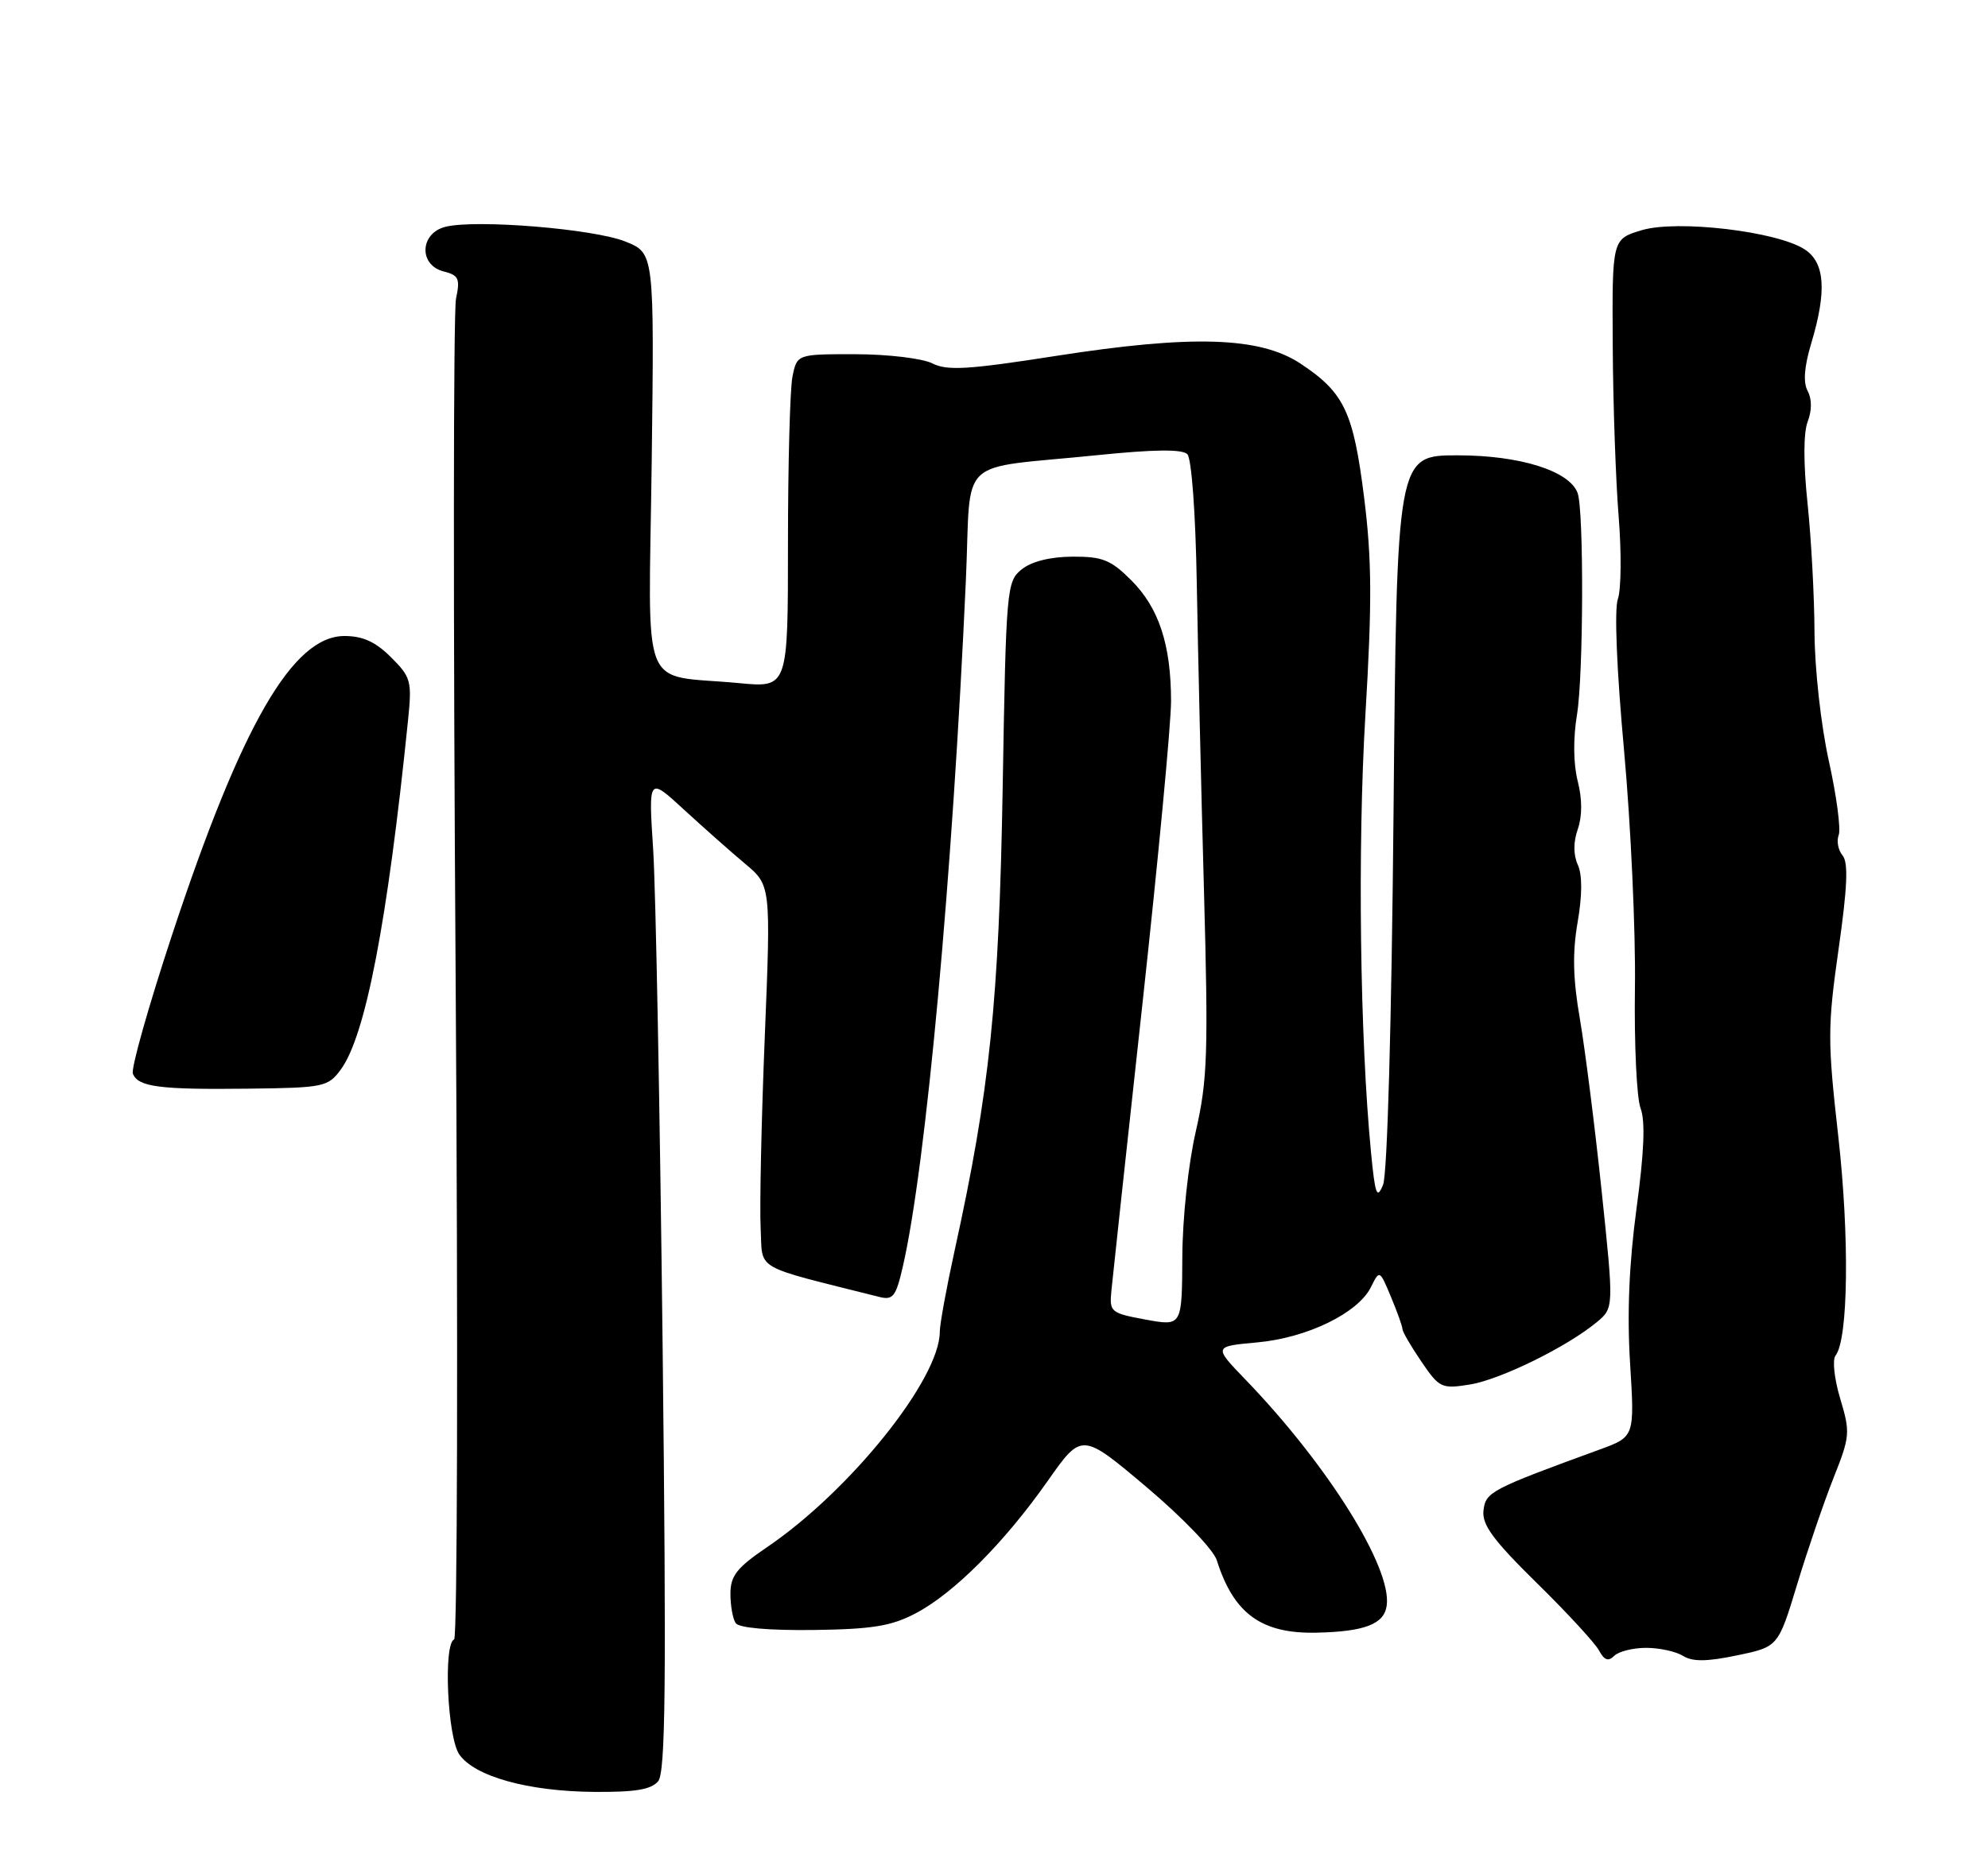 <?xml version="1.0" encoding="UTF-8" standalone="no"?>
<!DOCTYPE svg PUBLIC "-//W3C//DTD SVG 1.1//EN" "http://www.w3.org/Graphics/SVG/1.1/DTD/svg11.dtd" >
<svg xmlns="http://www.w3.org/2000/svg" xmlns:xlink="http://www.w3.org/1999/xlink" version="1.1" viewBox="0 0 275 256">
 <g >
 <path fill="currentColor"
d=" M 91.04 246.46 C 92.06 245.22 92.19 233.25 91.66 186.21 C 91.29 153.92 90.71 123.00 90.35 117.50 C 89.70 107.50 89.70 107.50 94.60 112.01 C 97.30 114.49 101.11 117.87 103.07 119.51 C 106.64 122.50 106.64 122.50 105.79 143.50 C 105.32 155.05 105.07 166.95 105.22 169.94 C 105.53 175.92 103.93 174.99 121.65 179.45 C 123.53 179.92 123.94 179.39 124.89 175.24 C 128.09 161.31 131.76 121.27 133.61 80.27 C 134.40 62.72 131.98 65.01 151.85 62.97 C 159.62 62.18 163.53 62.13 164.24 62.84 C 164.83 63.43 165.38 70.91 165.55 80.68 C 165.71 89.93 166.15 108.98 166.54 123.02 C 167.16 145.75 167.04 149.40 165.42 156.52 C 164.37 161.09 163.57 168.56 163.55 174.00 C 163.50 183.50 163.50 183.50 158.47 182.58 C 153.63 181.68 153.45 181.54 153.74 178.58 C 153.90 176.88 155.83 159.08 158.02 139.02 C 160.21 118.96 162.00 100.06 161.99 97.02 C 161.99 89.21 160.31 84.11 156.50 80.30 C 153.66 77.46 152.52 77.00 148.35 77.02 C 145.28 77.04 142.71 77.68 141.34 78.77 C 139.25 80.45 139.17 81.30 138.70 109.00 C 138.19 138.53 136.92 150.87 132.07 172.95 C 130.93 178.15 130.00 183.24 130.00 184.27 C 130.00 190.80 117.59 206.28 106.09 214.08 C 101.93 216.91 101.05 218.02 101.04 220.50 C 101.04 222.15 101.36 223.98 101.77 224.58 C 102.22 225.24 106.34 225.60 112.50 225.53 C 120.64 225.42 123.27 225.00 126.63 223.24 C 131.92 220.48 138.92 213.46 144.92 204.92 C 149.64 198.20 149.64 198.20 158.57 205.73 C 163.57 209.95 167.86 214.42 168.32 215.88 C 170.65 223.28 174.51 226.08 182.15 225.90 C 188.78 225.75 191.46 224.72 191.82 222.17 C 192.58 216.95 183.70 202.73 172.30 190.90 C 167.86 186.29 167.86 186.29 173.89 185.74 C 180.80 185.12 187.85 181.69 189.64 178.09 C 190.84 175.68 190.84 175.68 192.42 179.46 C 193.29 181.54 194.00 183.53 194.00 183.89 C 194.00 184.25 195.17 186.26 196.61 188.38 C 199.10 192.04 199.41 192.19 203.30 191.57 C 207.53 190.89 216.74 186.37 220.88 182.94 C 223.25 180.97 223.25 180.97 221.55 164.74 C 220.61 155.81 219.25 145.10 218.54 140.95 C 217.59 135.45 217.50 131.84 218.23 127.62 C 218.88 123.86 218.89 121.07 218.26 119.66 C 217.63 118.27 217.63 116.51 218.26 114.71 C 218.88 112.91 218.88 110.56 218.24 108.06 C 217.64 105.69 217.60 102.15 218.15 98.85 C 219.04 93.41 219.11 70.56 218.23 68.21 C 217.10 65.15 210.26 63.00 201.65 63.00 C 193.22 63.00 193.22 63.00 192.77 112.25 C 192.50 141.56 191.91 162.48 191.32 163.93 C 190.47 166.00 190.22 165.33 189.65 159.43 C 188.12 143.59 187.78 117.39 188.87 99.00 C 189.81 83.28 189.77 77.44 188.70 68.85 C 187.21 56.96 185.95 54.32 179.90 50.31 C 174.28 46.59 164.91 46.30 145.97 49.26 C 133.94 51.14 131.02 51.32 128.97 50.28 C 127.61 49.59 122.86 49.02 118.38 49.01 C 110.25 49.00 110.25 49.00 109.62 52.12 C 109.28 53.84 109.00 64.23 109.00 75.20 C 109.00 95.16 109.00 95.16 102.25 94.52 C 88.30 93.19 89.73 96.82 90.15 63.91 C 90.51 35.02 90.51 35.02 86.51 33.42 C 82.13 31.66 65.82 30.33 61.62 31.38 C 58.07 32.27 57.89 36.68 61.38 37.56 C 63.45 38.08 63.67 38.56 63.08 41.33 C 62.71 43.07 62.69 85.45 63.03 135.50 C 63.37 185.55 63.27 226.65 62.82 226.83 C 61.31 227.45 61.89 240.40 63.54 242.76 C 65.67 245.80 73.04 247.85 82.13 247.93 C 87.85 247.98 90.08 247.61 91.04 246.46 Z  M 227.71 228.00 C 229.54 228.00 231.83 228.50 232.81 229.11 C 234.12 229.93 236.09 229.92 240.28 229.04 C 245.98 227.86 245.98 227.86 248.61 219.18 C 250.06 214.41 252.32 207.79 253.64 204.47 C 255.92 198.73 255.96 198.20 254.56 193.53 C 253.74 190.80 253.45 188.14 253.91 187.56 C 255.68 185.32 255.85 171.12 254.29 157.23 C 252.80 144.04 252.80 142.08 254.33 131.33 C 255.55 122.77 255.70 119.34 254.88 118.36 C 254.27 117.63 254.03 116.35 254.35 115.53 C 254.66 114.71 254.05 110.09 252.98 105.27 C 251.89 100.33 251.03 92.57 251.00 87.50 C 250.98 82.55 250.55 74.53 250.04 69.67 C 249.46 64.16 249.46 59.91 250.05 58.36 C 250.65 56.79 250.65 55.21 250.05 54.09 C 249.41 52.90 249.58 50.74 250.55 47.50 C 252.72 40.28 252.45 36.34 249.65 34.51 C 245.84 32.01 232.01 30.38 227.10 31.85 C 223.00 33.08 223.00 33.08 223.09 47.79 C 223.13 55.88 223.51 66.55 223.91 71.50 C 224.31 76.45 224.26 81.57 223.80 82.88 C 223.29 84.29 223.64 92.75 224.66 103.88 C 225.59 114.12 226.27 128.86 226.16 136.63 C 226.05 144.41 226.40 151.93 226.94 153.34 C 227.61 155.11 227.44 159.40 226.38 167.20 C 225.35 174.85 225.06 181.78 225.49 188.64 C 226.12 198.79 226.12 198.79 221.31 200.55 C 206.17 206.08 205.51 206.43 205.21 209.00 C 204.99 210.97 206.54 213.08 212.56 219.00 C 216.76 223.12 220.64 227.34 221.19 228.36 C 221.92 229.72 222.48 229.92 223.29 229.11 C 223.90 228.50 225.89 228.00 227.71 228.00 Z  M 47.13 148.00 C 50.56 143.36 53.59 127.62 56.44 99.69 C 57.00 94.23 56.86 93.70 54.09 90.94 C 51.96 88.81 50.19 88.00 47.65 88.00 C 40.49 88.00 33.41 100.27 23.80 129.36 C 20.55 139.20 18.11 147.84 18.38 148.55 C 19.09 150.39 22.04 150.78 34.39 150.63 C 44.79 150.51 45.37 150.38 47.13 148.00 Z "/>
</g>
</svg>